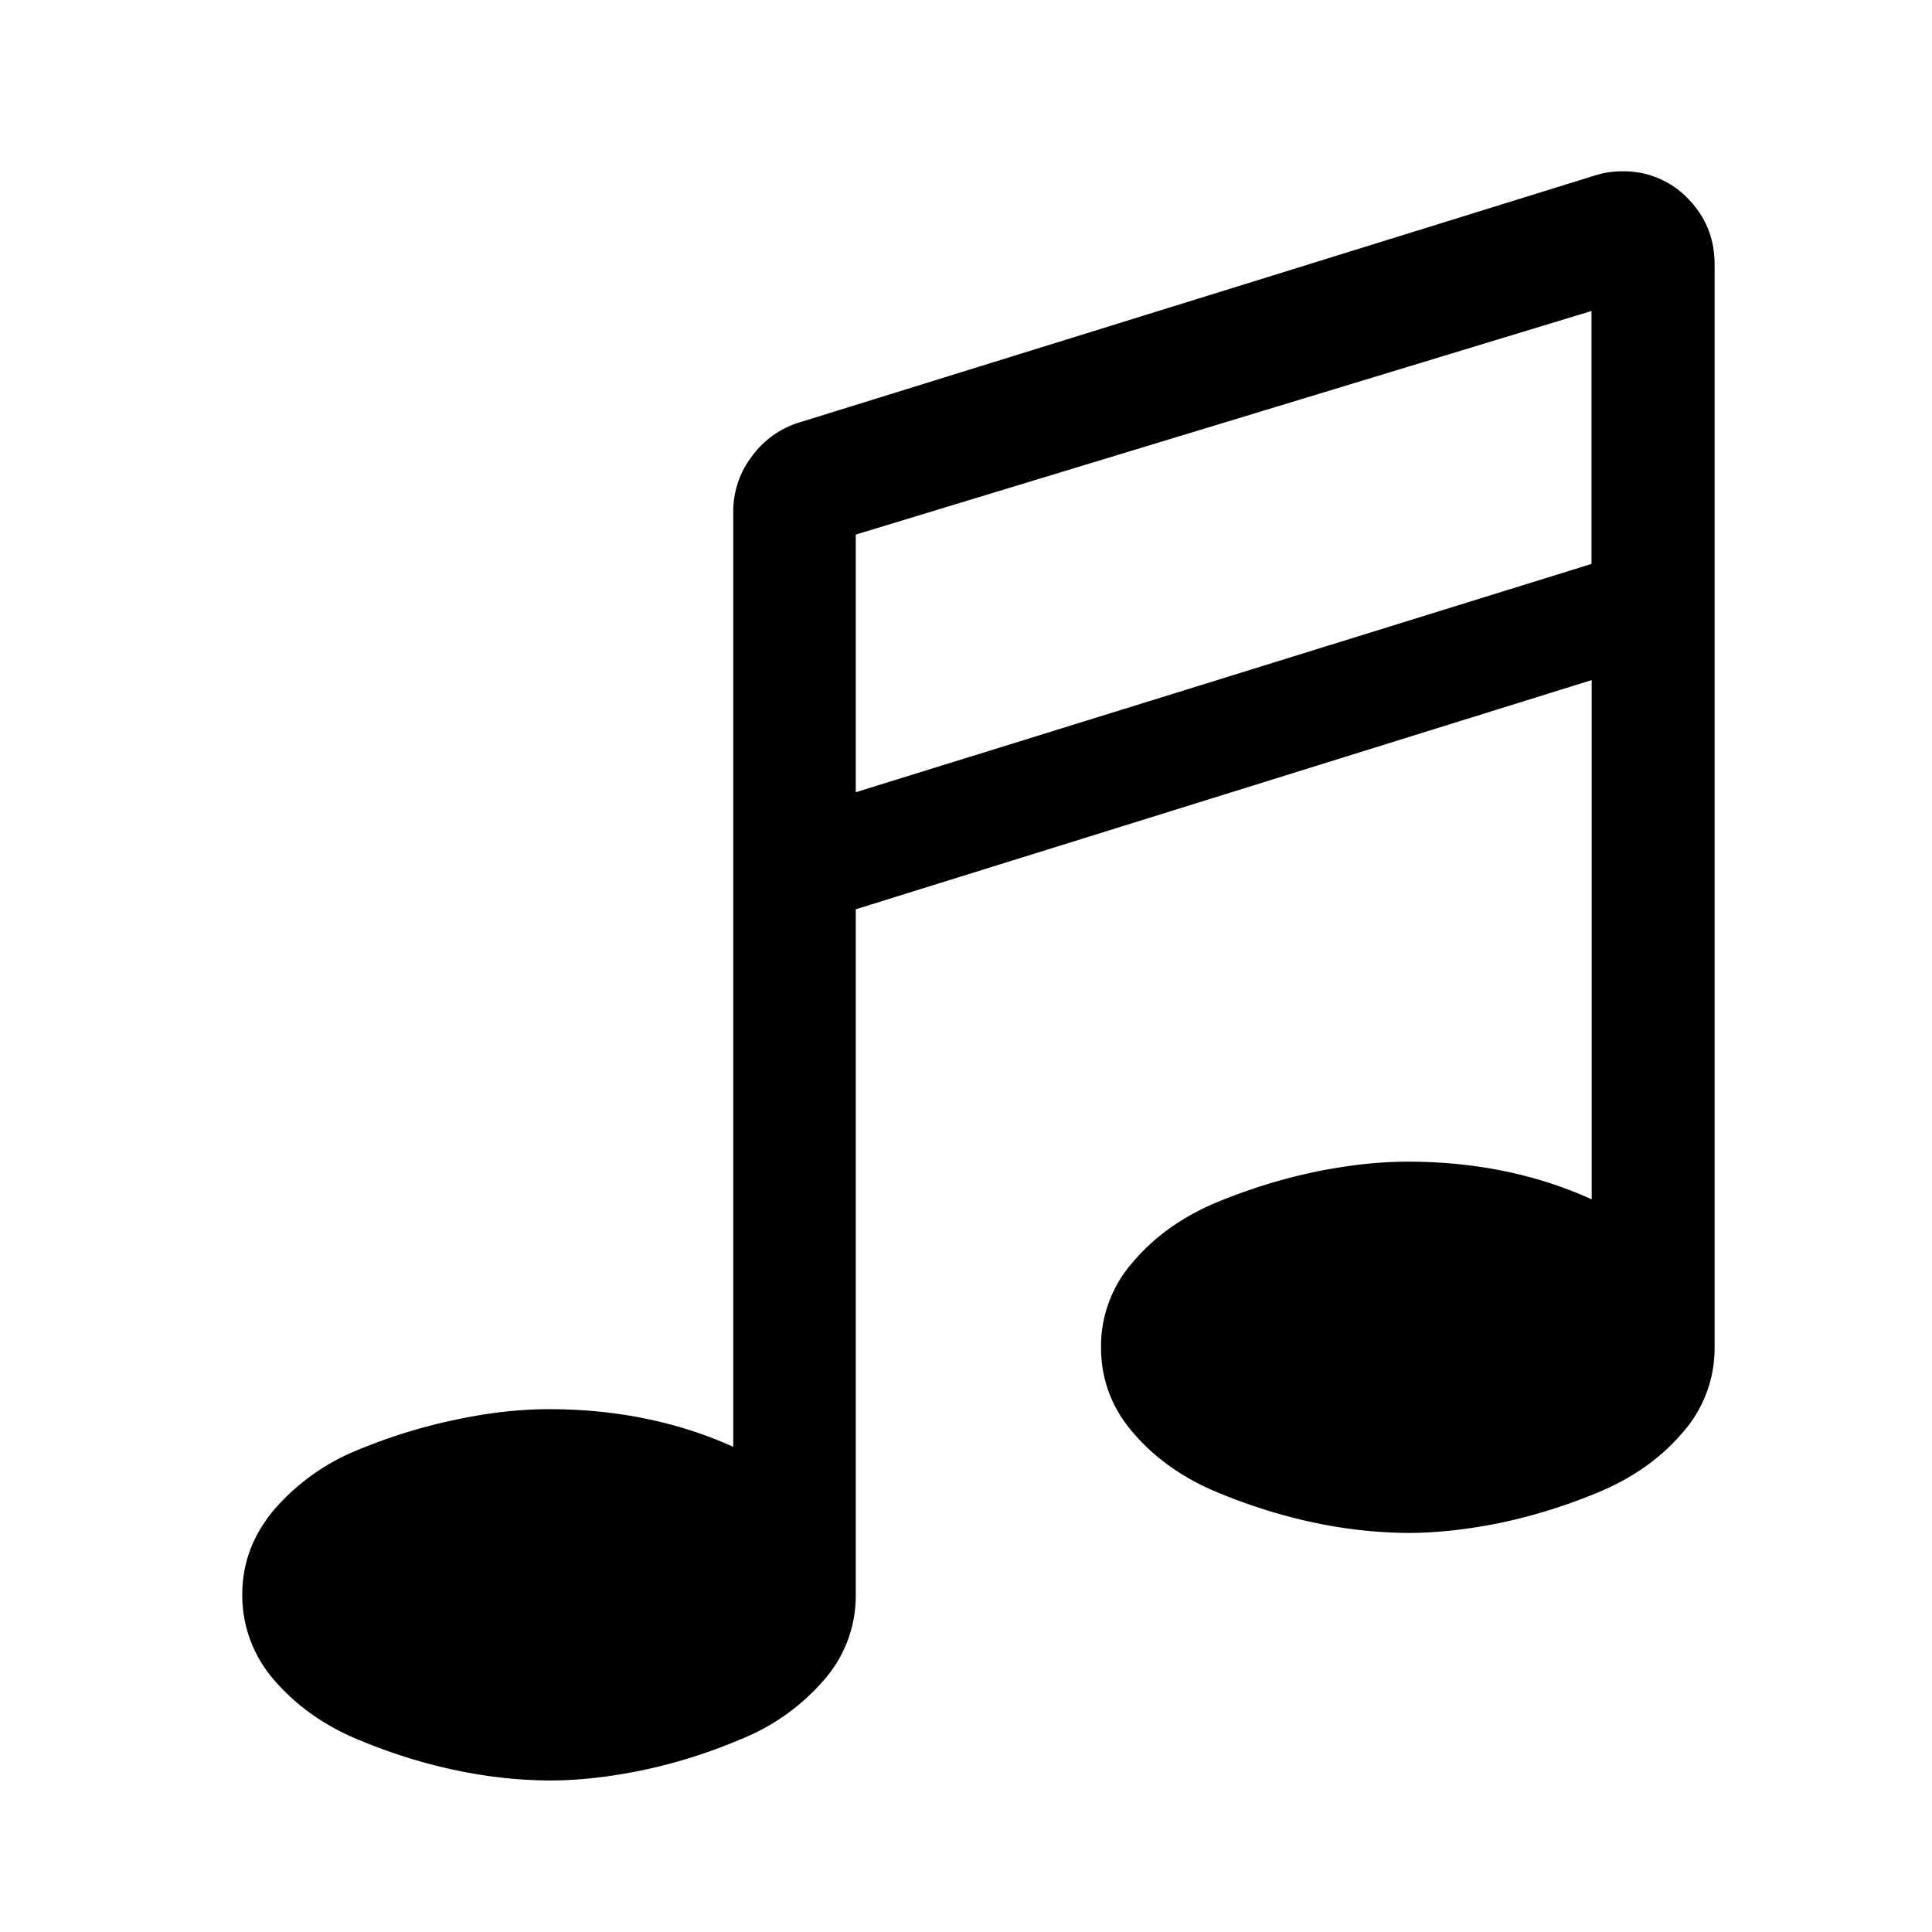 <svg width="36" height="36" viewBox="0 0 36 36" xmlns="http://www.w3.org/2000/svg"><title>audio</title><path d="M31.451 3.698a1.653 1.653 0 0 0-1.217-.506c-.193 0-.359.028-.499.073L14.874 7.878a1.72 1.72 0 0 0-.873.638 1.68 1.68 0 0 0-.338 1.02v17.423c-1.037-.467-2.185-.701-3.43-.701-.539 0-1.114.063-1.722.192-.614.126-1.232.314-1.854.572a4.083 4.083 0 0 0-1.535 1.092c-.402.471-.608 1.002-.608 1.602a2.4 2.4 0 0 0 .608 1.605c.407.467.921.83 1.535 1.087.622.26 1.24.455 1.854.581a8.569 8.569 0 0 0 1.722.188c.532 0 1.106-.062 1.721-.188a9.871 9.871 0 0 0 1.85-.581 4.02 4.02 0 0 0 1.535-1.087 2.378 2.378 0 0 0 .607-1.605V16.943l13.713-4.271v9.676c-1.03-.468-2.178-.702-3.424-.702-.538 0-1.111.063-1.727.189-.609.128-1.227.316-1.85.575-.613.258-1.132.62-1.534 1.091a2.369 2.369 0 0 0-.608 1.602c0 .602.2 1.139.608 1.605.402.468.921.83 1.534 1.089.623.259 1.24.453 1.85.579a8.678 8.678 0 0 0 1.727.188c.533 0 1.108-.063 1.725-.188a10.26 10.26 0 0 0 1.846-.579c.615-.259 1.133-.621 1.535-1.089a2.374 2.374 0 0 0 .608-1.605V4.923c0-.481-.167-.885-.498-1.225zm-1.796 6.81l-13.709 4.254V9.961l13.709-4.166v4.713z" fill="currentColor" fill-rule="nonzero"/></svg>